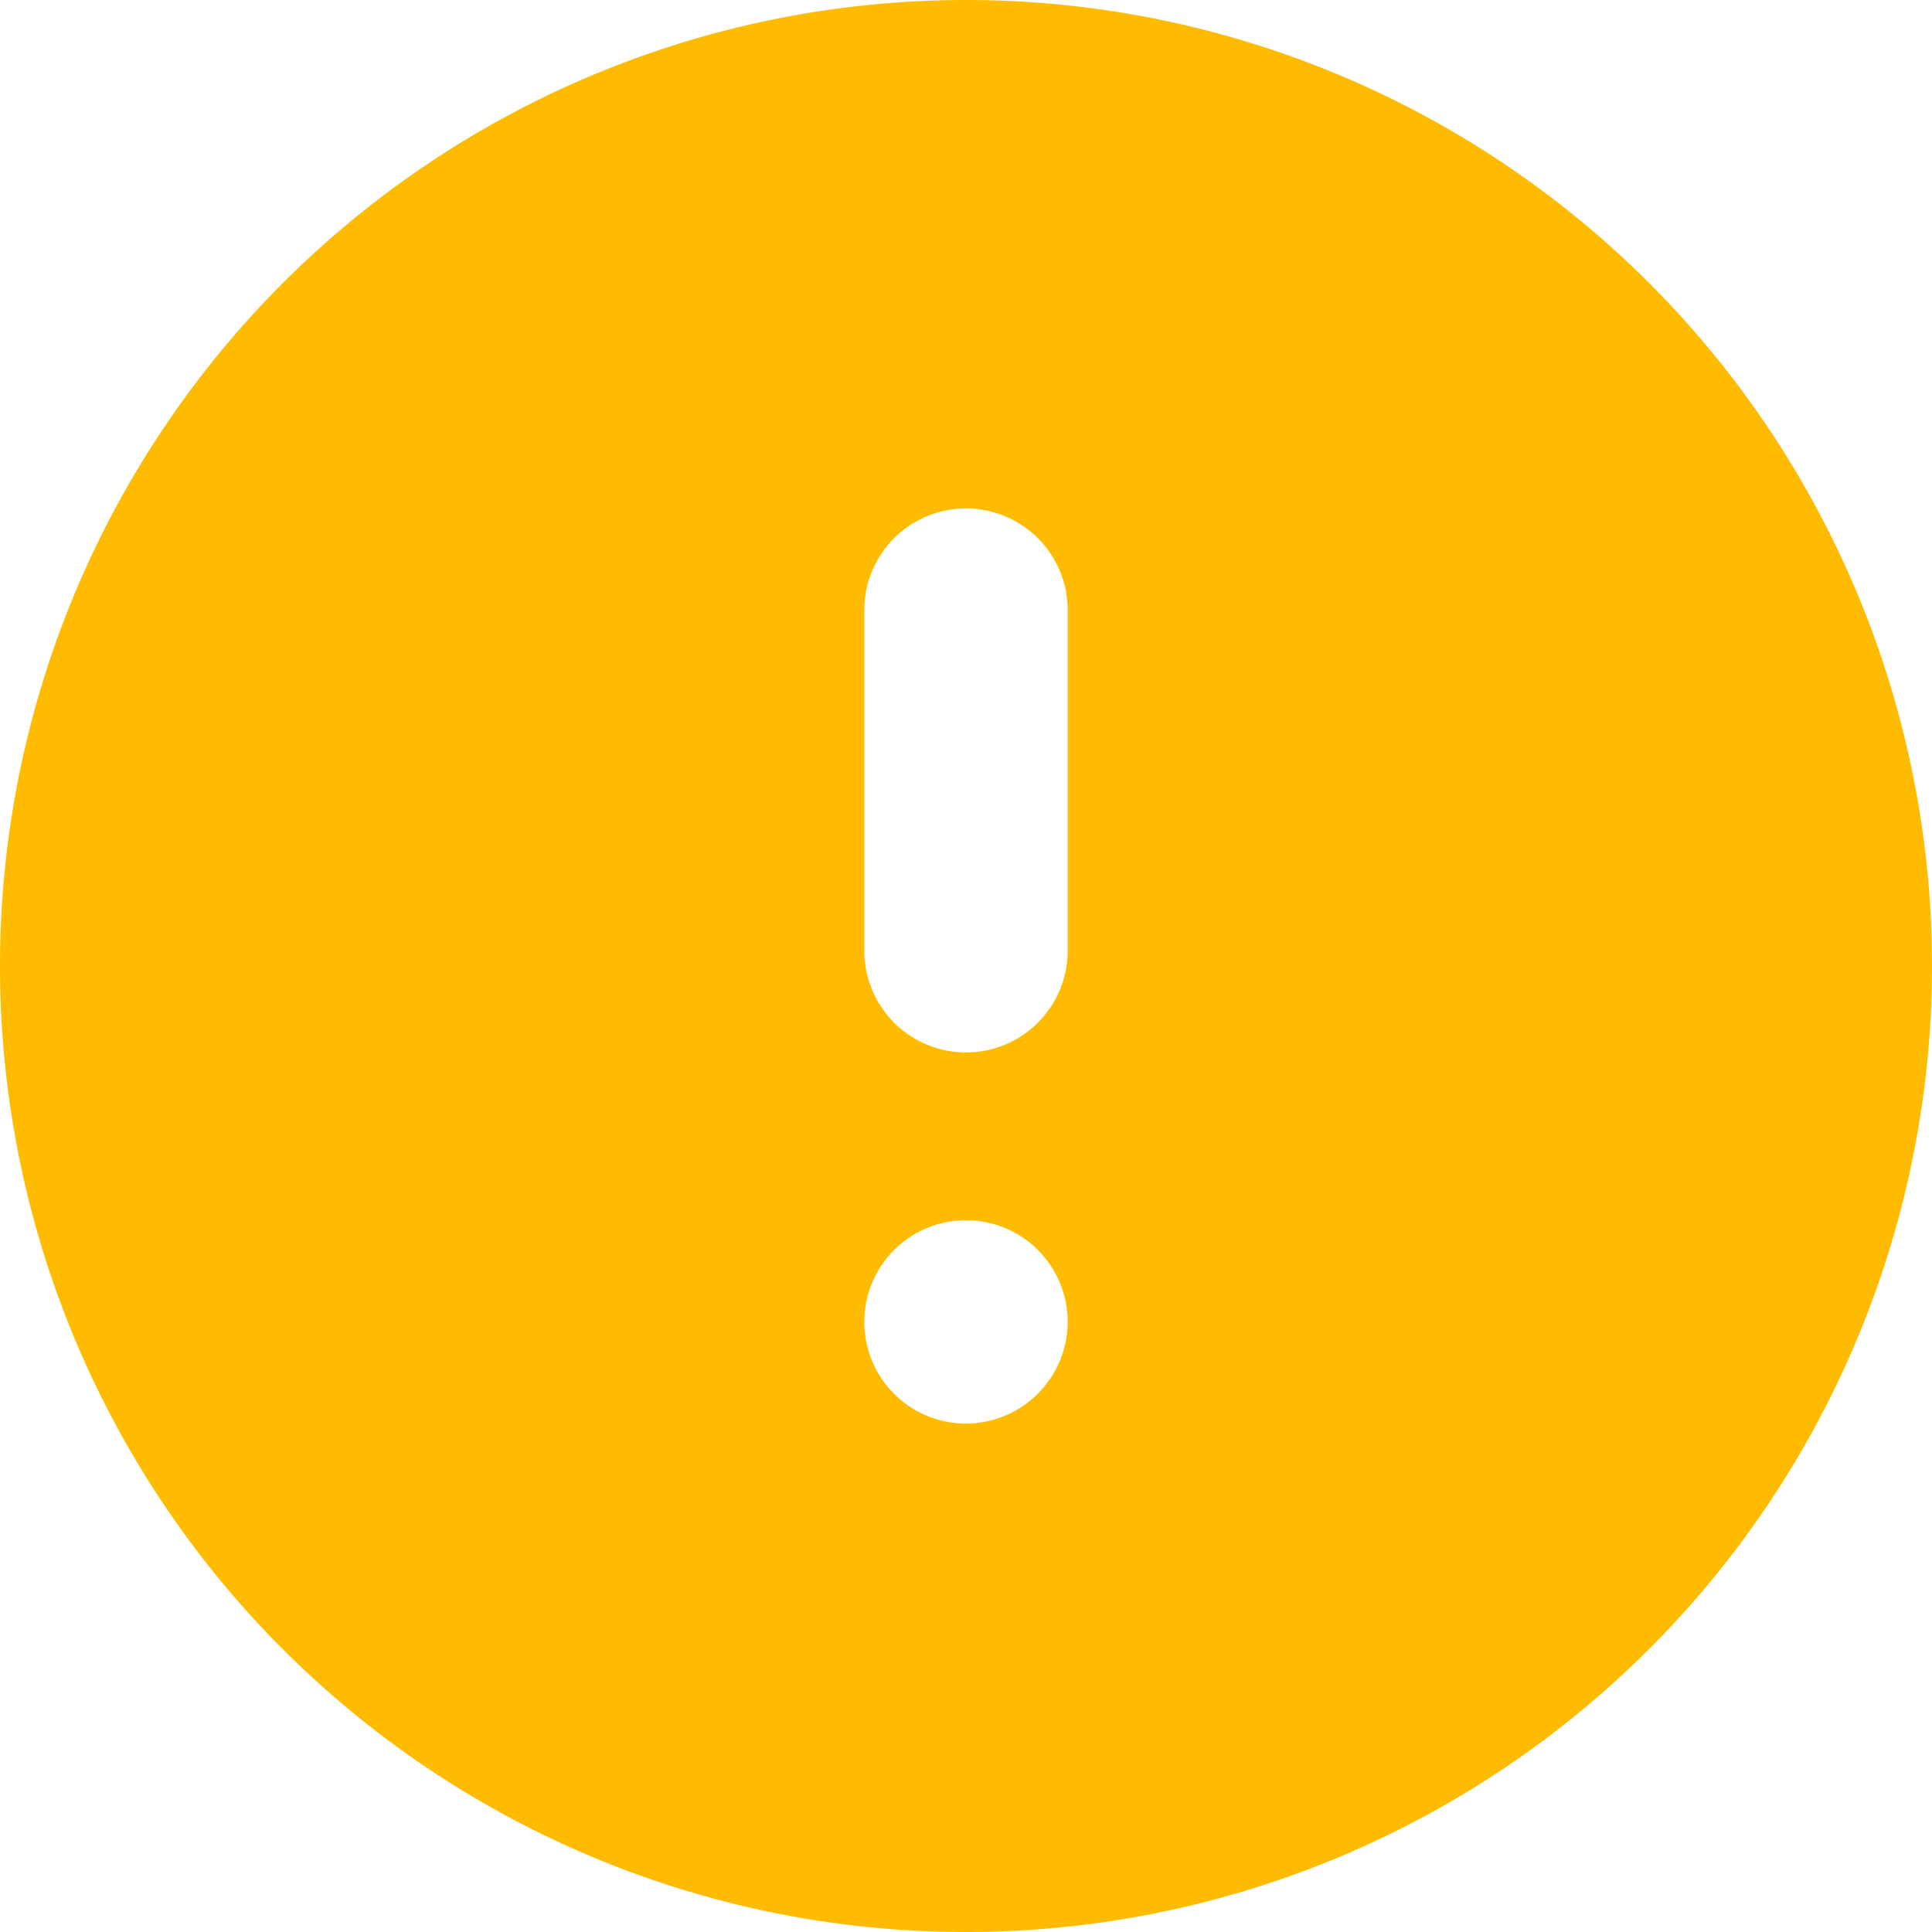 <svg xmlns="http://www.w3.org/2000/svg" width="38" height="38" viewBox="0 0 38 38">
    <path id="warning" d="M19,0A19,19,0,1,0,38,19,18.992,18.992,0,0,0,19,0Zm0,10a2,2,0,1,1-2,2A2.006,2.006,0,0,1,19,10Zm2,16a2,2,0,0,1-4,0V19.3a2,2,0,1,1,4,0Z" transform="translate(38 38) rotate(180)" fill="#FFBB00"/>
</svg>
